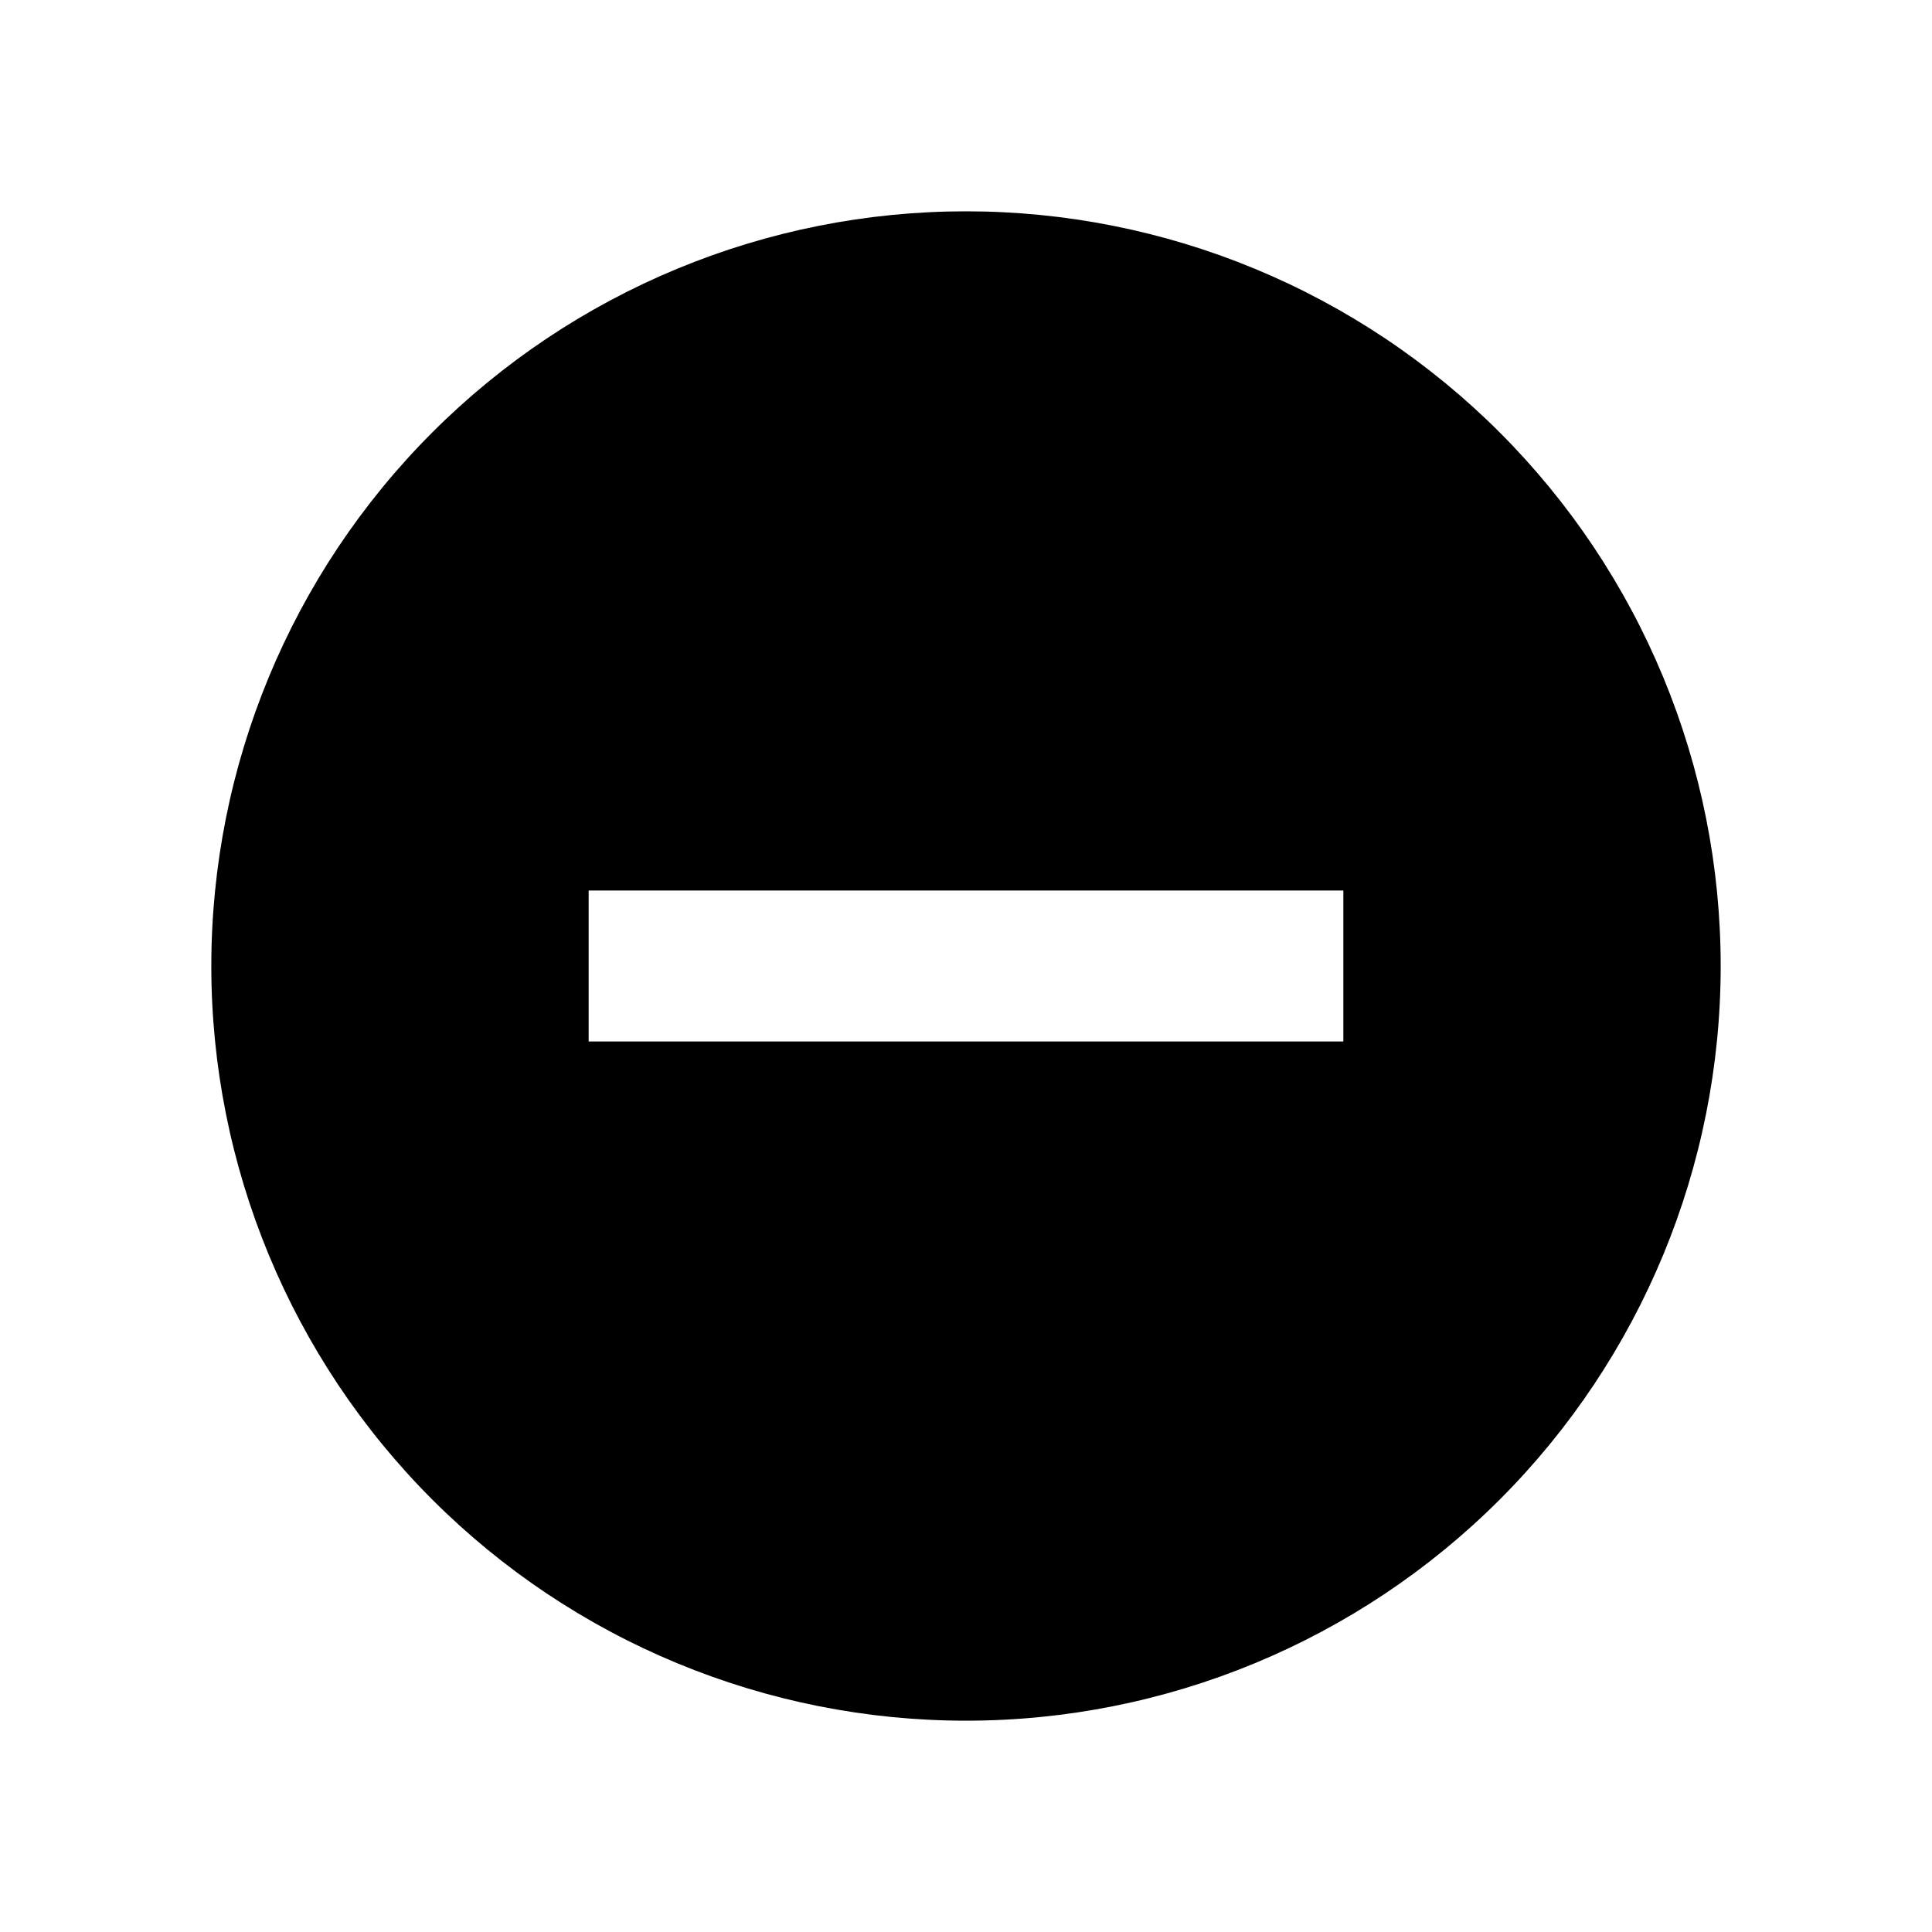 <svg xmlns="http://www.w3.org/2000/svg" width="512" height="512" viewBox="0 0 512 512">
  <path id="content" d="M356,276h-200v-40h200M256,56c-26.264,0-52.272,5.173-76.537,15.224-24.265,10.051-46.313,24.783-64.884,43.355-37.508,37.508-58.579,88.378-58.579,141.421s21.071,103.914,58.579,141.422c18.572,18.572,40.62,33.302,64.884,43.354,24.265,10.05,50.273,15.224,76.537,15.224,53.044,0,103.914-21.072,141.422-58.578,37.506-37.508,58.578-88.378,58.578-141.422,0-26.264-5.174-52.272-15.224-76.537-10.052-24.265-24.782-46.313-43.354-64.884-18.572-18.572-40.62-33.304-64.886-43.355-24.264-10.051-50.272-15.224-76.536-15.224h0Z"/>
</svg>